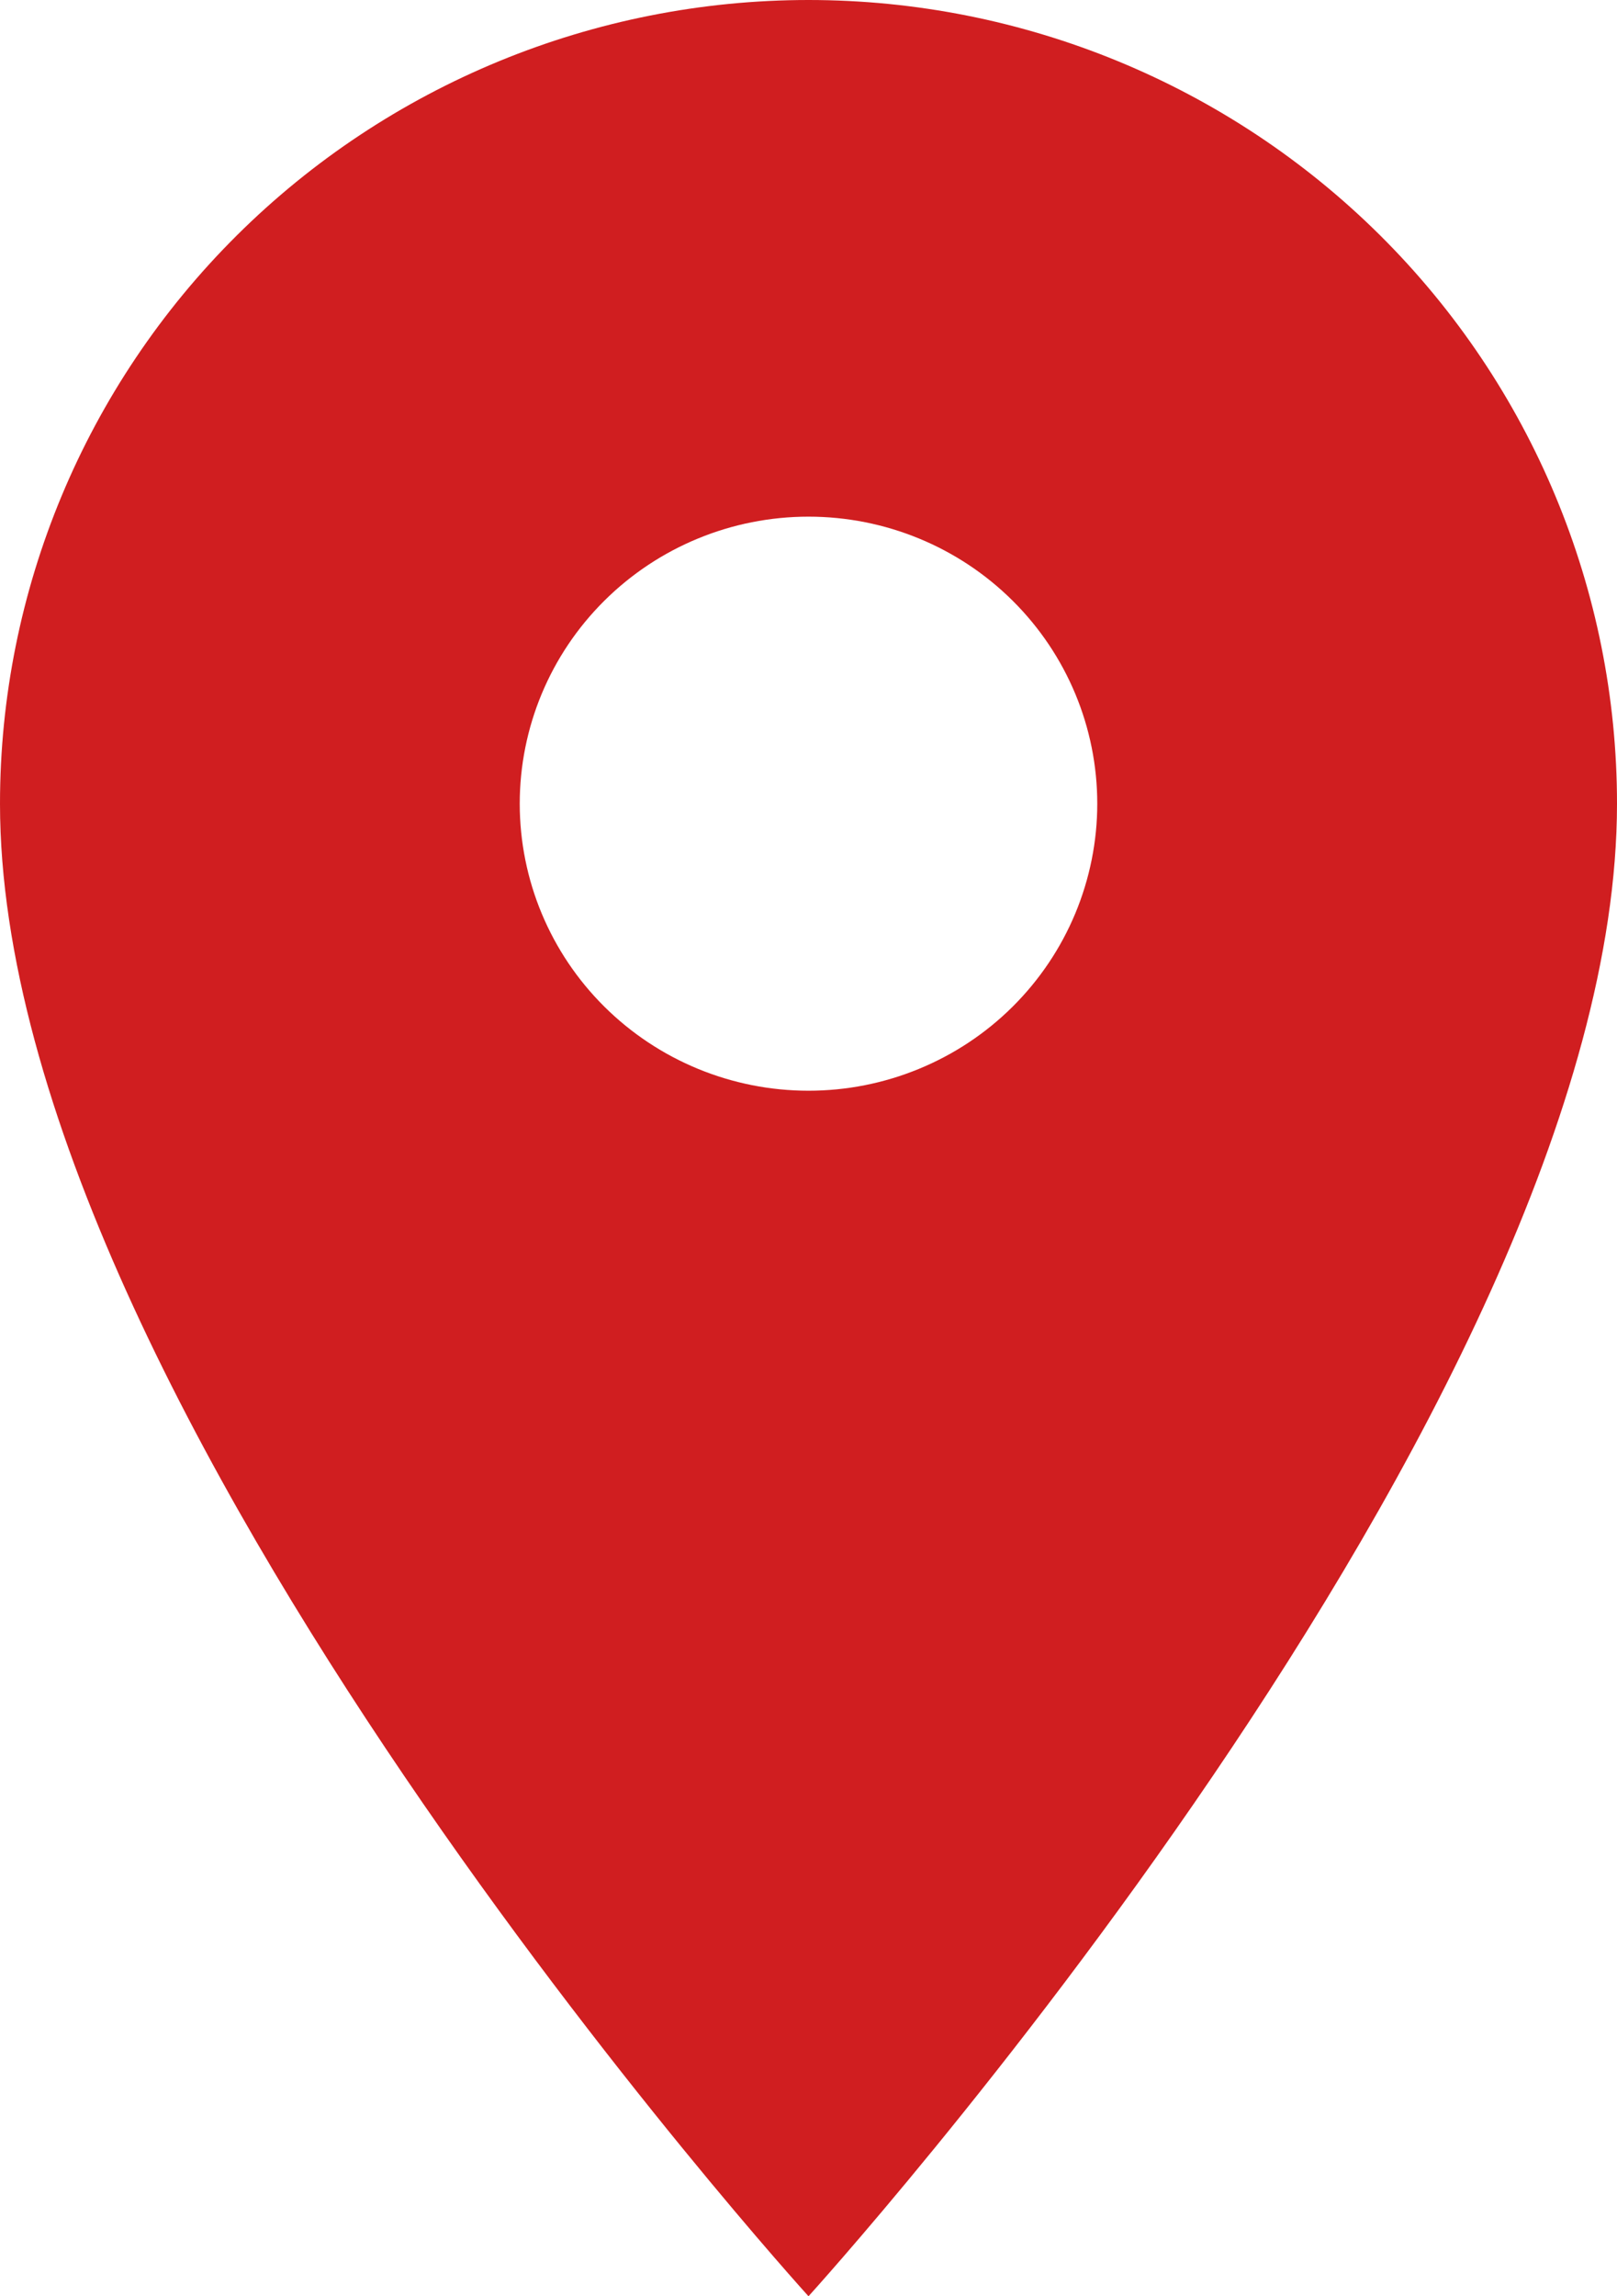 <svg width="31" height="44" viewBox="0 0 31 44" fill="none" xmlns="http://www.w3.org/2000/svg">
<path d="M15.5 20.9C14.032 20.9 12.624 20.32 11.586 19.289C10.547 18.258 9.964 16.859 9.964 15.4C9.964 13.941 10.547 12.542 11.586 11.511C12.624 10.479 14.032 9.9 15.5 9.9C16.968 9.9 18.376 10.479 19.414 11.511C20.453 12.542 21.036 13.941 21.036 15.4C21.036 16.122 20.892 16.837 20.614 17.505C20.336 18.172 19.928 18.778 19.414 19.289C18.9 19.8 18.29 20.205 17.618 20.481C16.947 20.758 16.227 20.9 15.5 20.9ZM15.5 0C11.389 0 7.447 1.623 4.54 4.511C1.633 7.399 0 11.316 0 15.4C0 26.95 15.5 44 15.5 44C15.5 44 31 26.95 31 15.4C31 11.316 29.367 7.399 26.46 4.511C23.553 1.623 19.611 0 15.5 0Z" fill="#D01E20"/>
</svg>
